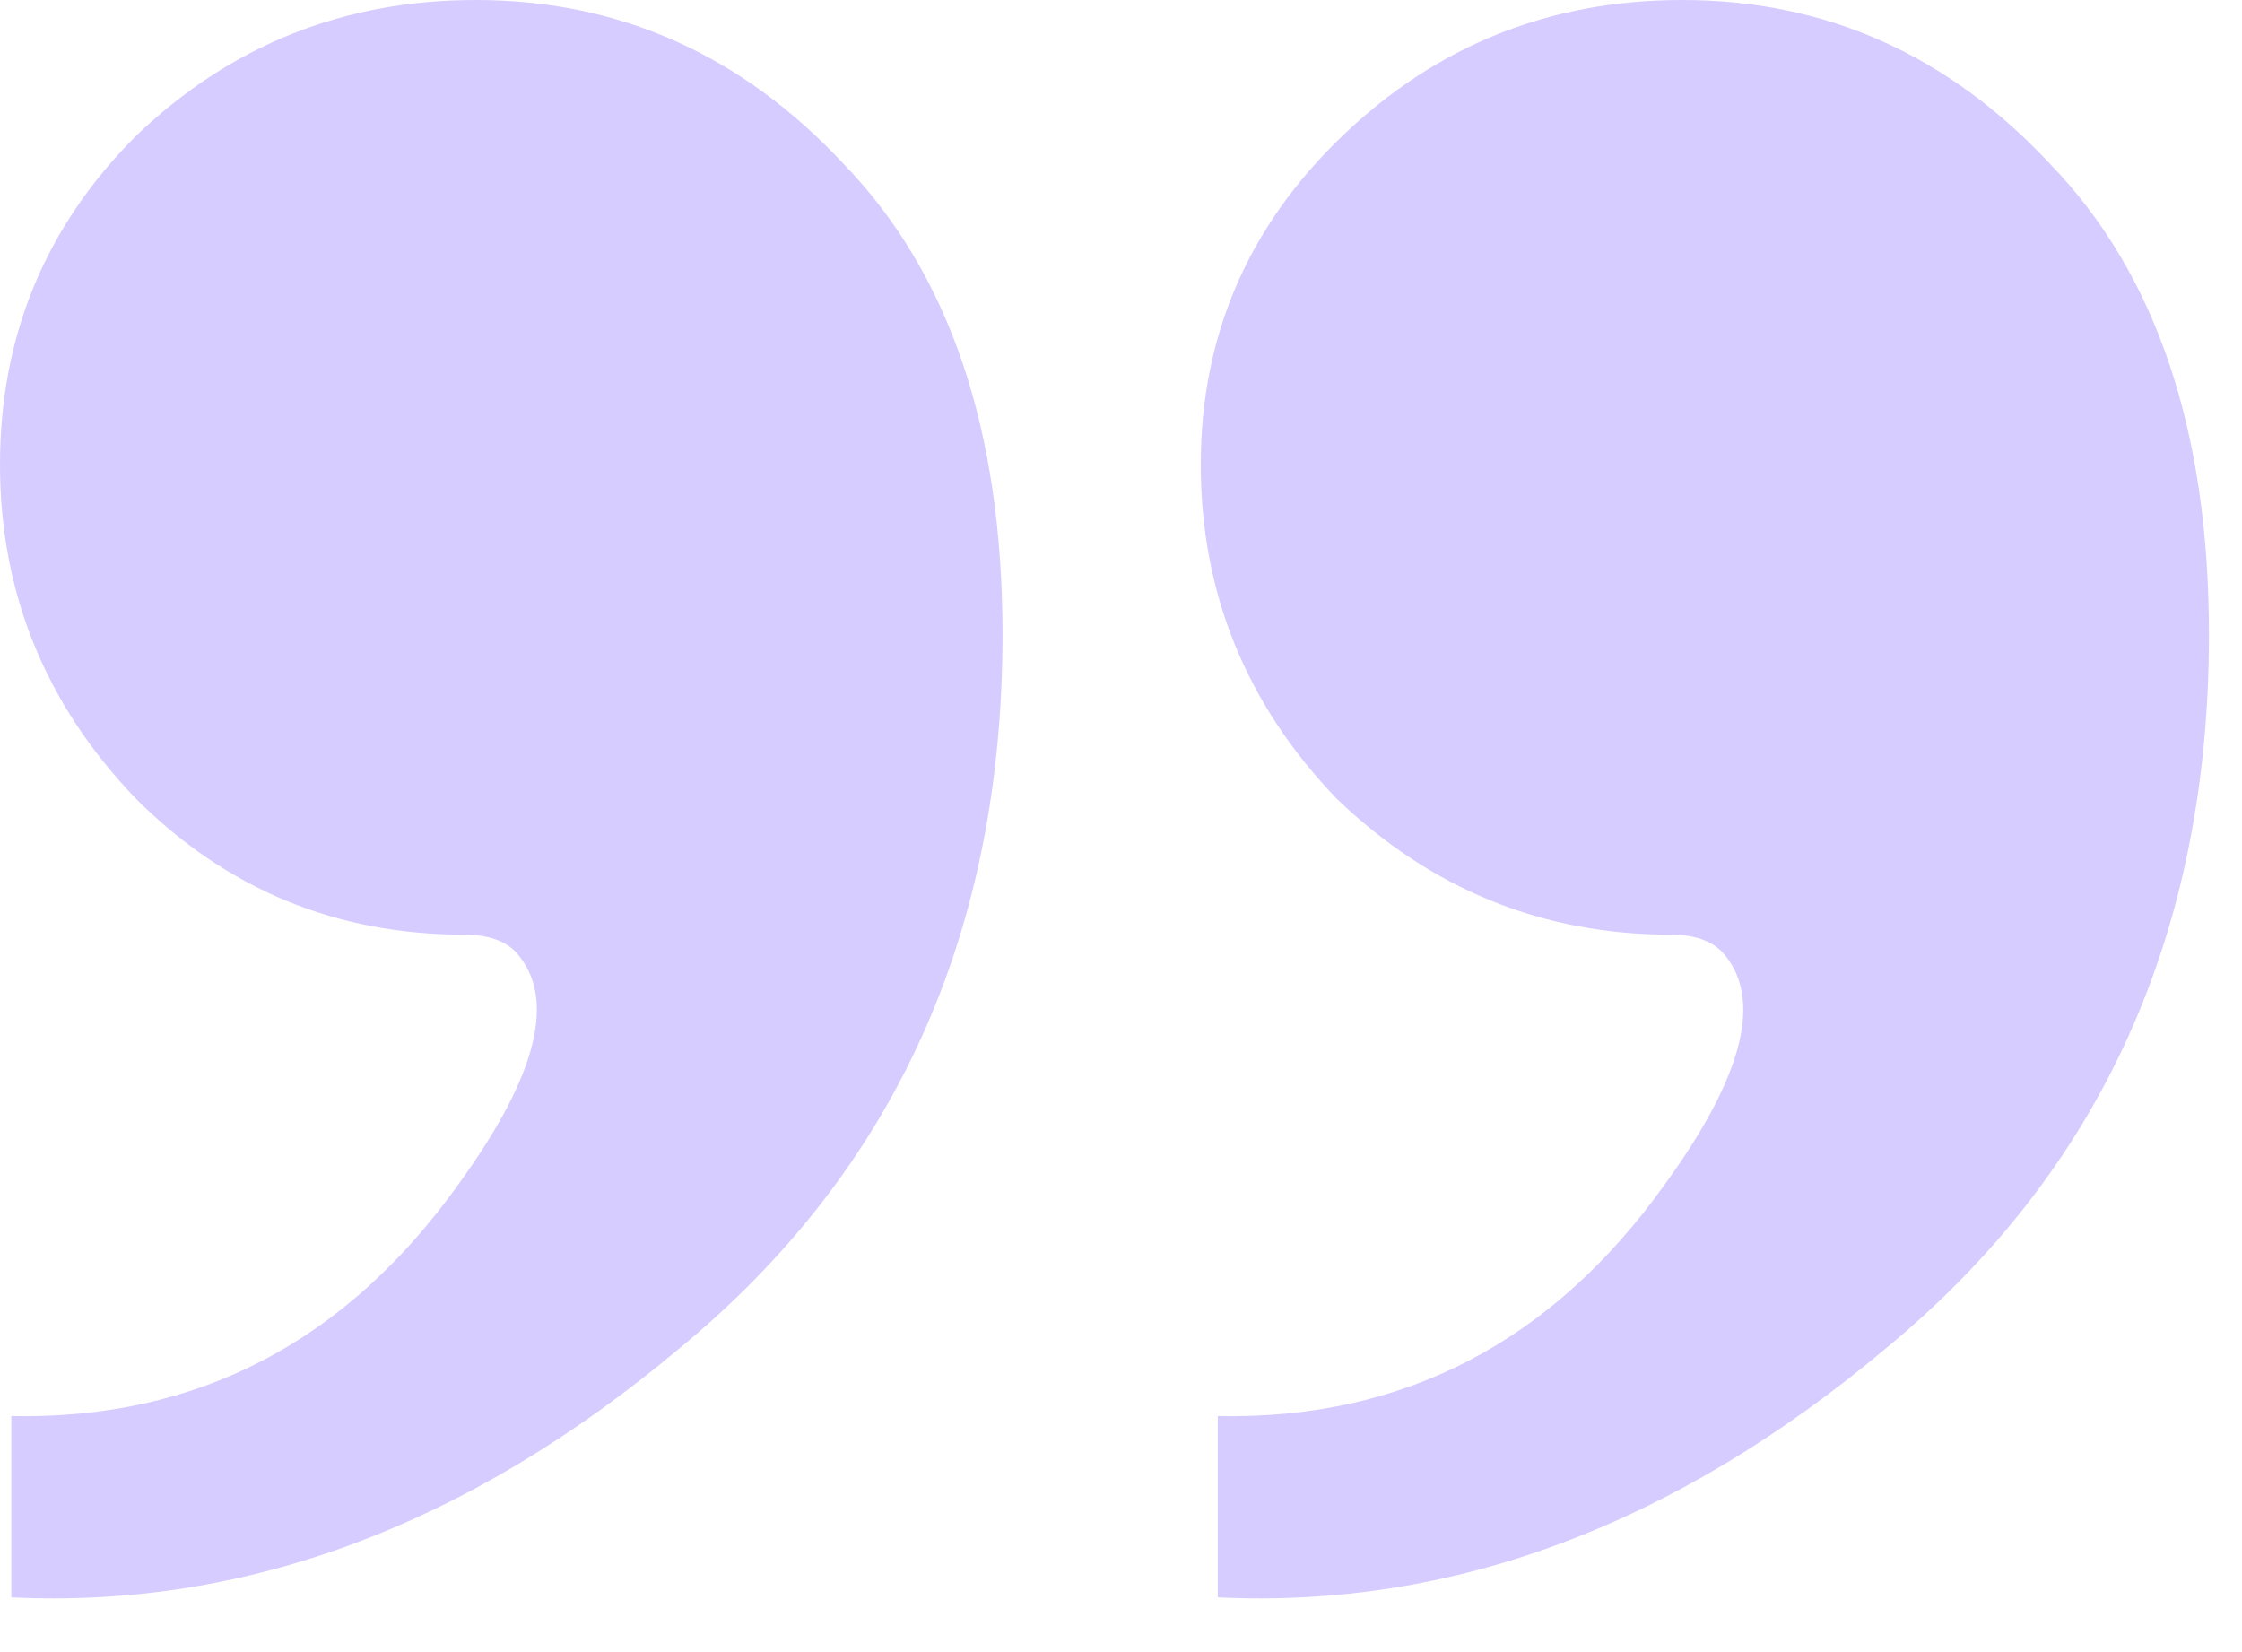 <svg width="38" height="28" viewBox="0 0 38 28" fill="none" xmlns="http://www.w3.org/2000/svg">
<path d="M0.192 27.073V24C3.328 24.064 5.856 22.753 7.776 20.064C9.12 18.209 9.44 16.896 8.736 16.128C8.544 15.937 8.256 15.841 7.872 15.841C5.696 15.841 3.84 15.072 2.304 13.537C0.768 11.937 0 10.049 0 7.872C0 5.696 0.768 3.84 2.304 2.304C3.904 0.768 5.824 0 8.064 0C10.496 0 12.576 0.928 14.304 2.784C16.096 4.64 16.992 7.296 16.992 10.752C16.992 15.809 15.168 19.84 11.52 22.849C7.936 25.857 4.16 27.265 0.192 27.073ZM20.64 27.073V24C23.776 24.064 26.304 22.753 28.224 20.064C29.568 18.209 29.888 16.896 29.184 16.128C28.992 15.937 28.704 15.841 28.32 15.841C26.144 15.841 24.256 15.072 22.656 13.537C21.12 11.937 20.352 10.049 20.352 7.872C20.352 5.696 21.152 3.84 22.752 2.304C24.352 0.768 26.272 0 28.512 0C30.944 0 33.024 0.928 34.752 2.784C36.544 4.64 37.44 7.296 37.44 10.752C37.44 15.809 35.616 19.84 31.968 22.849C28.384 25.857 24.608 27.265 20.64 27.073Z" fill="#D7CCFF"/>
</svg>
